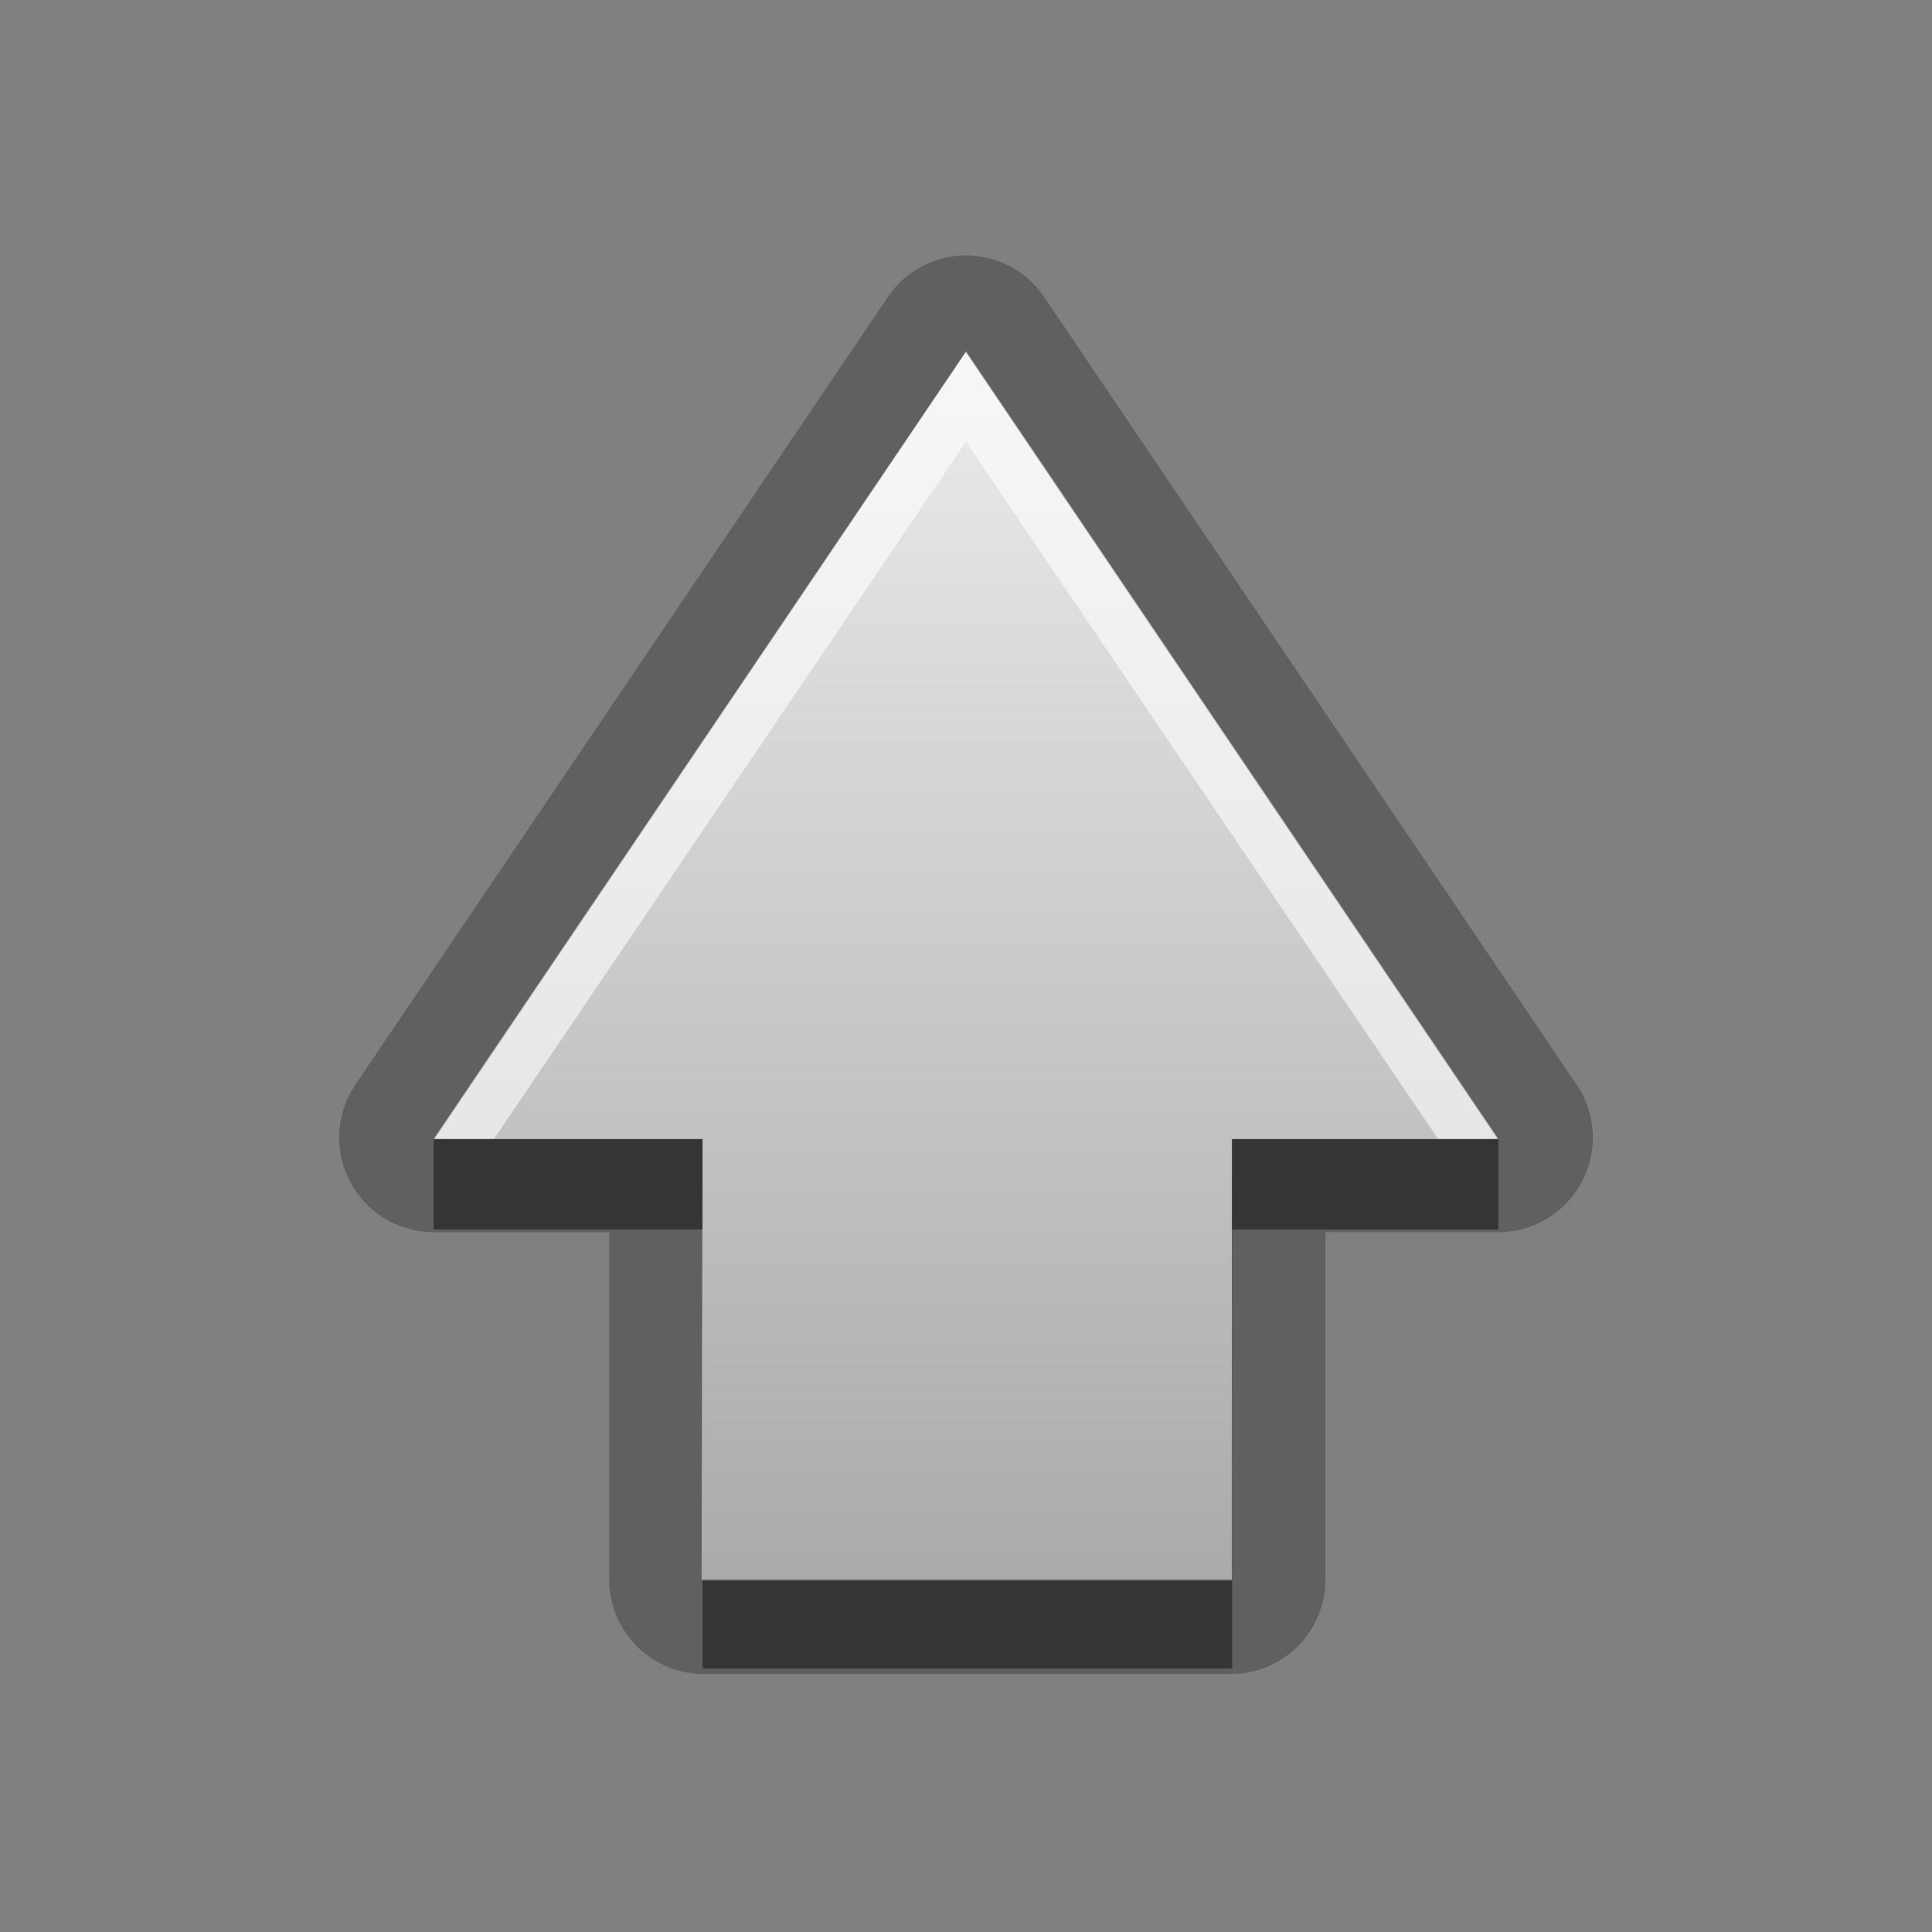 <?xml version="1.0" encoding="UTF-8" standalone="no"?>
<!-- Created with Inkscape (http://www.inkscape.org/) -->

<svg
   xmlns:dc="http://purl.org/dc/elements/1.1/"
   xmlns:cc="http://creativecommons.org/ns#"
   xmlns:rdf="http://www.w3.org/1999/02/22-rdf-syntax-ns#"
   xmlns:svg="http://www.w3.org/2000/svg"
   xmlns="http://www.w3.org/2000/svg"
   xmlns:xlink="http://www.w3.org/1999/xlink"
   xmlns:sodipodi="http://sodipodi.sourceforge.net/DTD/sodipodi-0.dtd"
   xmlns:inkscape="http://www.inkscape.org/namespaces/inkscape"
   width="22"
   height="22"
   id="svg2"
   sodipodi:version="0.32"
   inkscape:version="0.48.0 r9654"
   version="1.0"
   sodipodi:docname="go-up.svg"
   inkscape:output_extension="org.inkscape.output.svg.inkscape">
  <rect width="100%" height="100%" fill="#808080" stroke="none"/>
  <defs
     id="defs4">
    <linearGradient
       gradientUnits="userSpaceOnUse"
       y2="16.759"
       x2="12.803"
       y1="3.736"
       x1="12.803"
       gradientTransform="scale(0.931,1.074)"
       id="linearGradient3813">
      <stop
         style="stop-color:#000000;stop-opacity:0.863;"
         offset="0"
         id="stop3815" />
      <stop
         style="stop-color:#000000;stop-opacity:0.471;"
         offset="1"
         id="stop3817" />
    </linearGradient>
    <clipPath
       clipPathUnits="userSpaceOnUse"
       id="clipPath3635">
      <path
         style="fill:#ff00ff;fill-opacity:1;stroke:none;display:inline"
         d="m -30,0 0,22 22,0 0,-22 -22,0 z m 11,4 6.062,8.969 -3.031,0 0,5.031 -6.031,0 0,-5.031 -3.062,0 L -19,4 z"
         id="path3637" />
    </clipPath>
    <filter
       inkscape:collect="always"
       id="filter3639">
      <feGaussianBlur
         inkscape:collect="always"
         stdDeviation="0.391"
         id="feGaussianBlur3641" />
    </filter>
    <linearGradient
       inkscape:collect="always"
       xlink:href="#StandardGradient"
       id="linearGradient3819"
       gradientUnits="userSpaceOnUse"
       gradientTransform="scale(0.931,1.074)"
       x1="12.803"
       y1="3.736"
       x2="12.803"
       y2="16.759" />
    <linearGradient
       id="StandardGradient"
       gradientTransform="matrix(1.077,0,0,0.923,-0.008,0.158)"
       x1="10.006"
       y1="4.163"
       x2="10.006"
       y2="17.168"
       gradientUnits="userSpaceOnUse">
      <stop
         id="stop3337"
         offset="0"
         style="stop-color:#ebebeb;stop-opacity:1;" />
      <stop
         id="stop3339"
         offset="1"
         style="stop-color:#aaaaaa;stop-opacity:1;" />
    </linearGradient>
    <linearGradient
       y2="17.168"
       x2="10.006"
       y1="4.163"
       x1="10.006"
       gradientTransform="matrix(1.077,0,0,0.923,-24.008,5.158)"
       gradientUnits="userSpaceOnUse"
       id="linearGradient4353"
       xlink:href="#StandardGradient"
       inkscape:collect="always" />
    <linearGradient
       inkscape:collect="always"
       xlink:href="#StandardGradient"
       id="linearGradient3838"
       gradientUnits="userSpaceOnUse"
       gradientTransform="scale(0.931,1.074)"
       x1="12.803"
       y1="3.736"
       x2="12.803"
       y2="16.759" />
  </defs>
  <sodipodi:namedview
     id="base"
     pagecolor="#ffffff"
     bordercolor="#9a9a9a"
     borderopacity="1"
     inkscape:pageopacity="0.0"
     inkscape:pageshadow="2"
     inkscape:zoom="12.894627"
     inkscape:cx="-34.242348"
     inkscape:cy="0.64110786"
     inkscape:document-units="px"
     inkscape:current-layer="layer1"
     showgrid="true"
     inkscape:showpageshadow="false"
     showguides="true"
     inkscape:guide-bbox="true"
     inkscape:window-width="1920"
     inkscape:window-height="1026"
     inkscape:window-x="0"
     inkscape:window-y="25"
     inkscape:window-maximized="1">
    <sodipodi:guide
       orientation="1,0"
       position="0,112"
       id="guide2383" />
    <sodipodi:guide
       orientation="0,1"
       position="26.278,128"
       id="guide2385" />
    <sodipodi:guide
       orientation="1,0"
       position="128,54.082"
       id="guide2387" />
    <inkscape:grid
       type="xygrid"
       id="grid3672"
       visible="true"
       enabled="true" />
  </sodipodi:namedview>
  <g
     inkscape:label="Calque 1"
     inkscape:groupmode="layer"
     id="layer1"
     style="display:inline">
    <path
       sodipodi:type="inkscape:offset"
       inkscape:radius="1.0769802"
       inkscape:original="M 11 4 L 4.9375 12.96875 L 8 12.96875 L 8 18 L 14.03125 18 L 14.03125 12.96875 L 17.0625 12.96875 L 11 4 z "
       style="opacity:0.25;fill:#000000;fill-opacity:1;stroke:none;display:inline"
       id="path3840"
       d="M 10.75,2.938 A 1.077,1.077 0 0 0 10.094,3.406 L 4.031,12.375 a 1.077,1.077 0 0 0 0.906,1.656 l 2,0 0,3.969 A 1.077,1.077 0 0 0 8,19.062 l 6.031,0 A 1.077,1.077 0 0 0 15.094,18 l 0,-3.969 1.969,0 A 1.077,1.077 0 0 0 17.969,12.375 L 11.906,3.406 A 1.077,1.077 0 0 0 10.75,2.938 z" />
    <path
       style="opacity:1;fill:url(#linearGradient3819);fill-opacity:1.0;stroke:none;stroke-width:1;stroke-linecap:round;stroke-linejoin:miter;stroke-miterlimit:4;stroke-dasharray:none;stroke-opacity:1;display:inline"
       d="M 4.948,12.973 L 10.998,4.014 L 17.052,12.973 L 14.027,12.973 L 14.027,17.986 L 7.989,17.986 L 8,12.973 L 4.948,12.973 z"
       id="Symbol"
       sodipodi:nodetypes="cccccccc"
       inkscape:label="#path2493" />
    <path
       style="opacity:0.6;fill:#ffffff;fill-opacity:1;stroke:none;stroke-width:1;stroke-linecap:round;stroke-linejoin:miter;stroke-miterlimit:4;stroke-dasharray:none;stroke-opacity:1;display:inline"
       d="M 11 4 L 4.938 12.969 L 5.625 12.969 L 11 5.031 L 16.375 12.969 L 17.062 12.969 L 11 4 z "
       id="BevelShadow"
       inkscape:label="#path3173" />
    <path
       style="opacity:0.45;fill:#000000;fill-opacity:1;stroke:none;stroke-width:1;stroke-linecap:round;stroke-linejoin:miter;stroke-miterlimit:4;stroke-dasharray:none;stroke-opacity:1;display:inline"
       d="M 4.938 12.969 L 4.938 14 L 8 14 L 8 12.969 L 4.938 12.969 z M 14.031 12.969 L 14.031 14 L 17.062 14 L 17.062 12.969 L 14.031 12.969 z M 8 18 L 8 19 L 14.031 19 L 14.031 18 L 8 18 z "
       id="BevelHighlight"
       inkscape:label="#path3180" />
  </g>
</svg>
